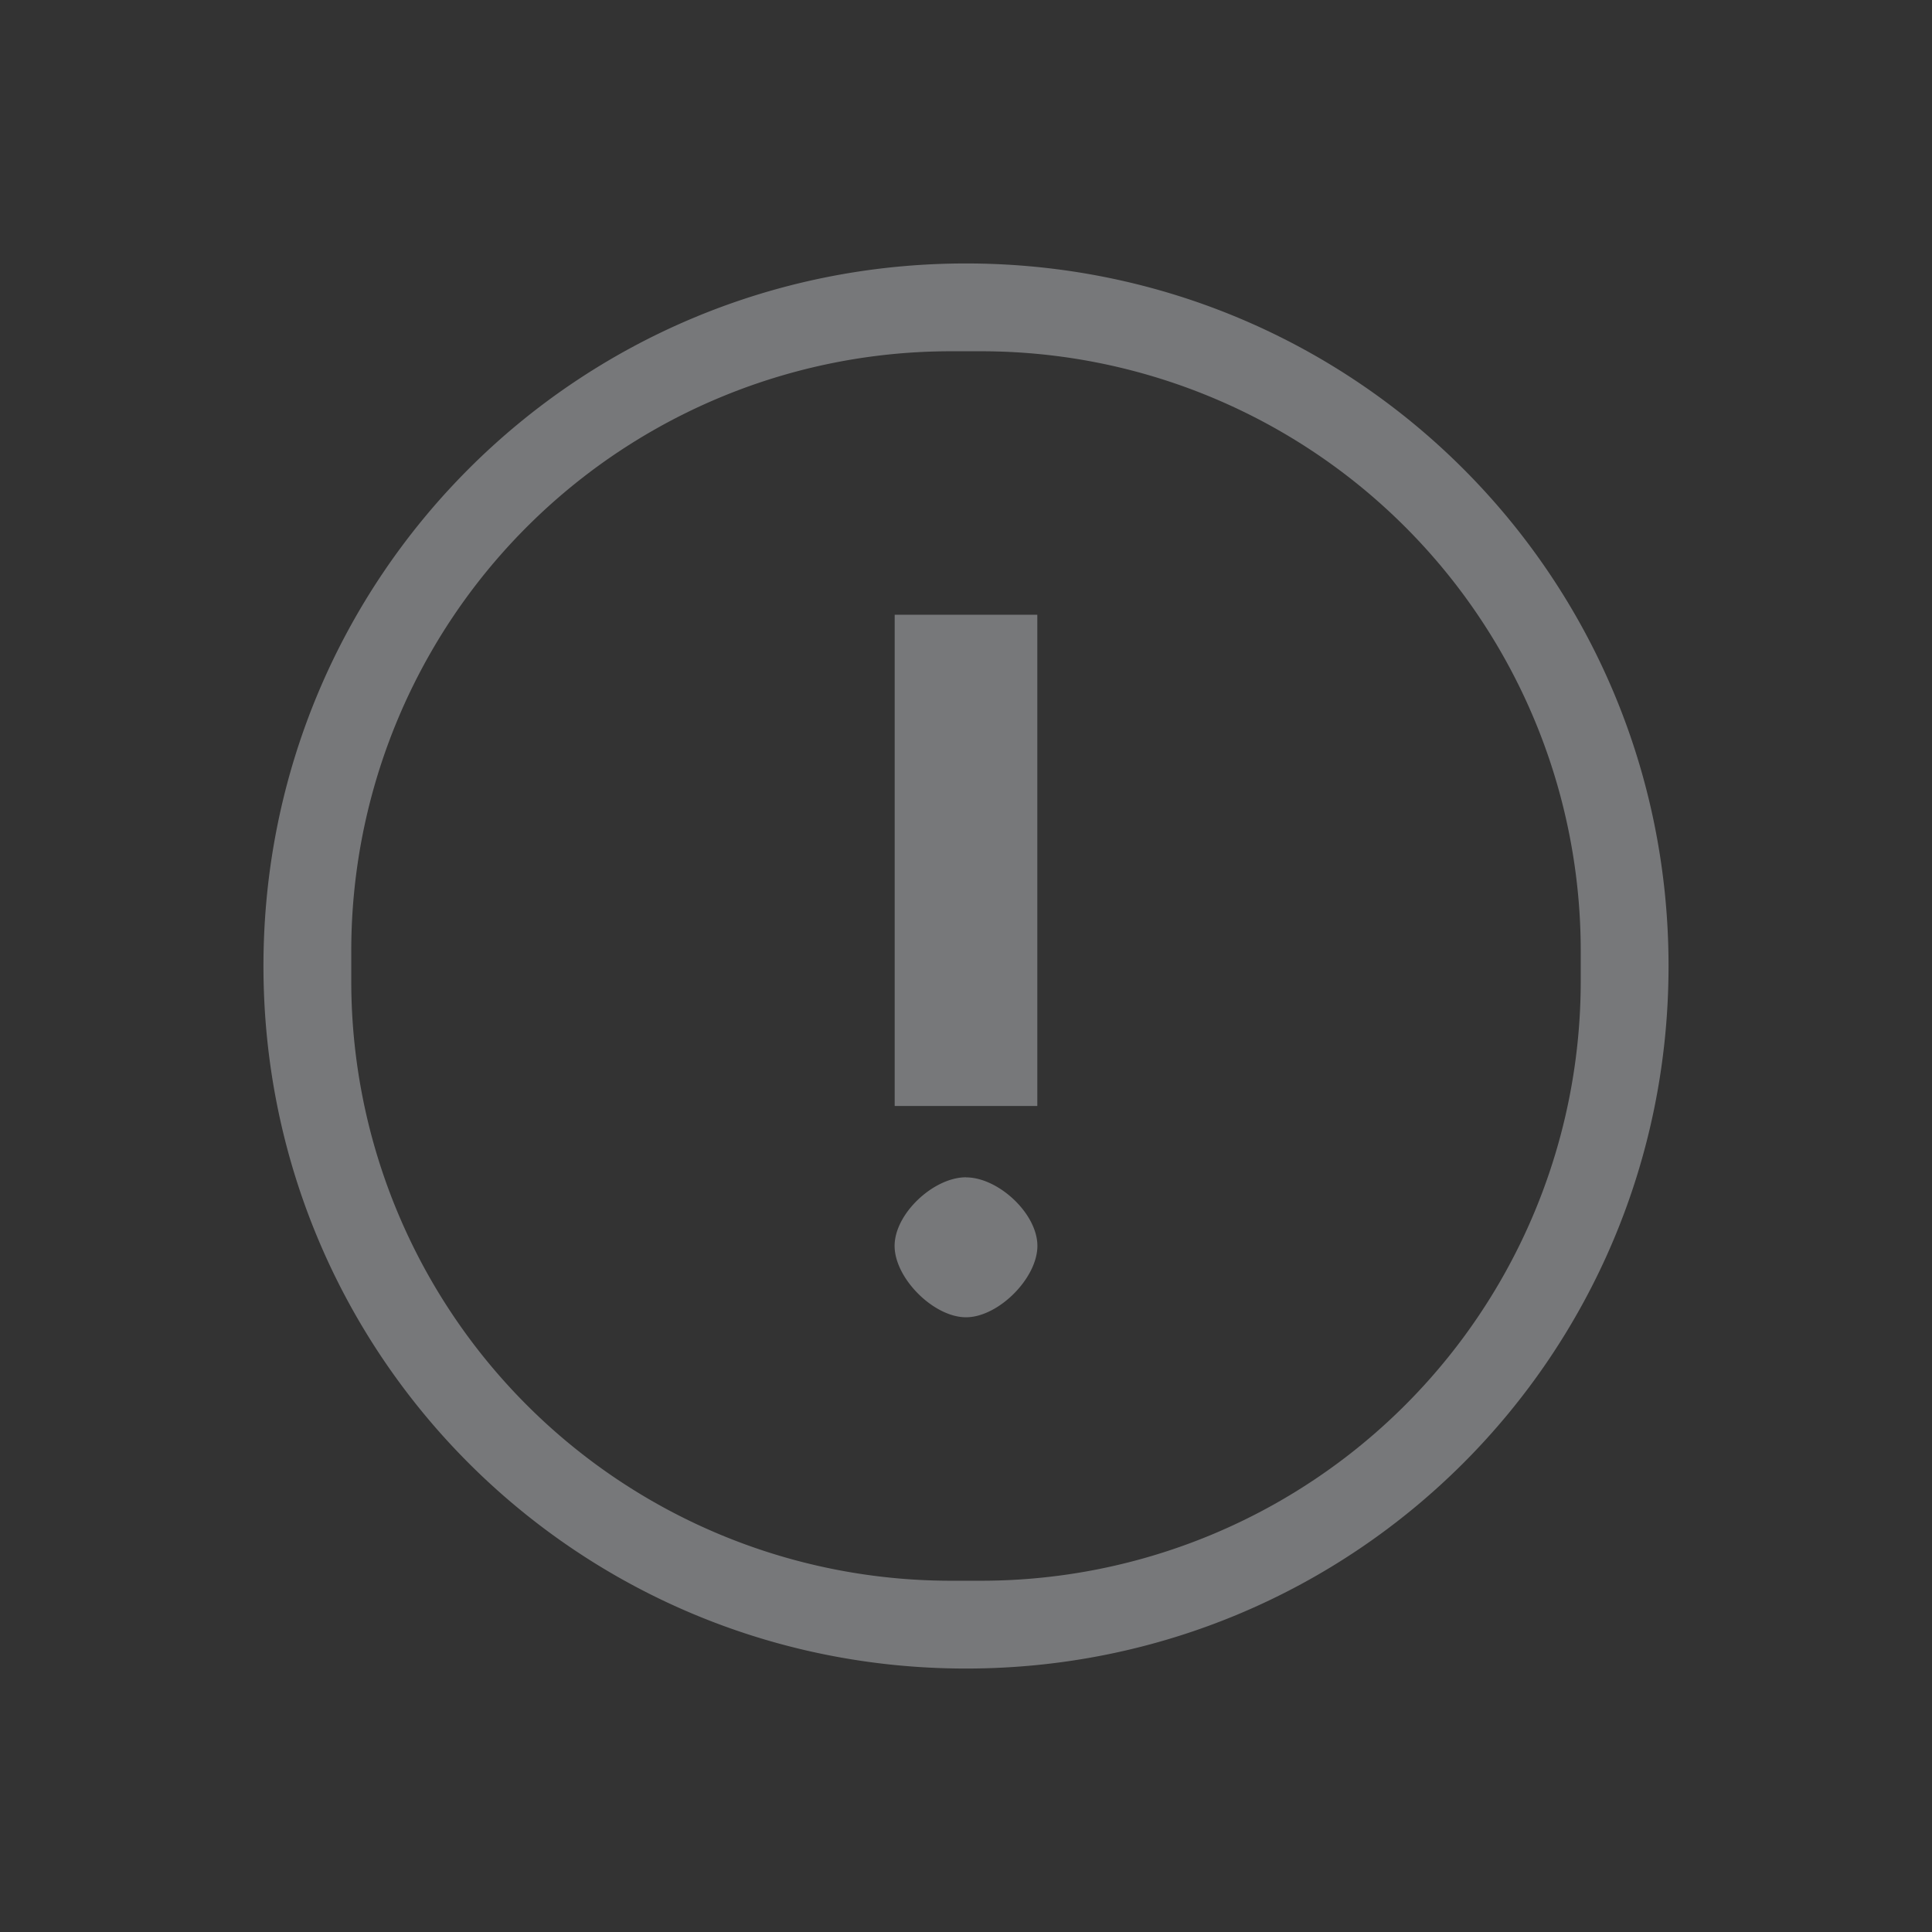 <svg xmlns="http://www.w3.org/2000/svg" xmlns:xlink="http://www.w3.org/1999/xlink" viewBox="0 0 22 22" id="svg" version="1.1" width="100%" height="100%"><rect x="0" y="0" width="22" height="22" fill="#333333" stroke="none"/><defs id="defs81"><style id="current-color-scheme" type="text/css">.ColorScheme-Text{color:#7b7c7e}</style><linearGradient xlink:href="#linearGradient4254" id="linearGradient5399" gradientUnits="userSpaceOnUse" x1="317.917" y1="909.772" x2="317.917" y2="912.772"/><linearGradient id="linearGradient4254"><stop id="stop4256" offset="0" stop-color="#888" stop-opacity="1"/><stop id="stop4258" offset="1" stop-color="#232323" stop-opacity="1"/></linearGradient></defs><g id="notification-progress-active" transform="translate(39 -1)" stroke="none"><path id="rect3009" fill="#fff" fill-opacity="0" d="M1 1h22v22H1z"/><rect ry="8" y="4" x="4" height="16" width="16" id="rect5921-0" fill="#3daee9" fill-opacity="1"/></g><g id="notification-inactive" transform="translate(-1 -1)"><path id="rect3028" fill="#fff" fill-opacity="0" stroke="none" d="M1 1h22v22H1z"/><path d="M11 3c-4.432 0-8 3.568-8 8s3.568 8 8 8 8-3.568 8-8-3.568-8-8-8zm-.156 1h.312A6.827 6.827 0 0 1 18 10.844v.312A6.827 6.827 0 0 1 11.156 18h-.312A6.827 6.827 0 0 1 4 11.156v-.312A6.827 6.827 0 0 1 10.844 4zm-.656 3v5.594h1.624V7h-1.624zM11 13.406c-.368 0-.813.413-.813.781 0 .369.445.813.813.813.368 0 .813-.444.813-.813 0-.368-.445-.78-.813-.78z" transform="translate(1 1)" id="path3016" class="ColorScheme-Text" fill="currentColor" fill-opacity=".941" stroke="none"/></g><g id="notification-progress-inactive" transform="translate(39 39)"><path id="rect3060" fill="#fff" fill-opacity="0" stroke="none" d="M1 1h22v22H1z"/><rect ry="8" y="4" x="4" height="16" width="16" id="rect5933-8" class="ColorScheme-Text" opacity=".4" fill="currentColor" fill-opacity="1" stroke="none"/></g><g id="notification-active" transform="translate(-1 39)" stroke="none"><path id="rect3068" fill="#fff" fill-opacity="0" d="M1 1h22v22H1z"/><rect id="rect4130-82-0" width="16" height="16" x="4" y="4" ry="8" fill="#3daee9" fill-opacity="1"/><path d="M11.203 7.2l-.003 7.2h1.6l.003-7.2zm.8 8a.8.8 0 1 0 0 1.6.8.8 0 0 0 0-1.6z" id="rect4142-6" fill="#fcfcfc" fill-opacity="1"/></g><path class="ColorScheme-Text" d="M-18 23l2-2 2 2z" id="expander-bottom" fill="currentColor" fill-opacity="1"/><path class="ColorScheme-Text" id="expander-top" d="M-18 17l2 2 2-2z" fill="currentColor" fill-opacity="1"/><path class="ColorScheme-Text" d="M-13 18l-2 2 2 2z" id="expander-right" fill="currentColor" fill-opacity="1"/><path class="ColorScheme-Text" id="expander-left" d="M-19 18l2 2-2 2z" fill="currentColor" fill-opacity="1"/><g transform="translate(-1 -41)" id="notification-disabled"><path id="rect3022" fill="#fff" fill-opacity="0" stroke="none" d="M1 1h22v22H1z"/><path class="ColorScheme-Text" id="path3024" transform="translate(1 1)" d="M11 3c-4.432 0-8 3.568-8 8s3.568 8 8 8 8-3.568 8-8-3.568-8-8-8zm-.156 1h.312A6.827 6.827 0 0 1 18 10.844v.312A6.827 6.827 0 0 1 11.156 18h-.312A6.827 6.827 0 0 1 4 11.156v-.312A6.827 6.827 0 0 1 10.844 4zm-.656 3v5.594h1.624V7h-1.624zM11 13.406c-.368 0-.813.413-.813.781 0 .369.445.813.813.813.368 0 .813-.444.813-.813 0-.368-.445-.78-.813-.78z" fill="currentColor" fill-opacity=".941" stroke="none" opacity=".4"/></g><g transform="translate(39 -41)" id="notification-empty"><path id="rect3798" fill="#fff" fill-opacity="0" stroke="none" d="M1 1h22v22H1z"/><path class="ColorScheme-Text" id="path3800" transform="translate(1 1)" d="M11 3c-4.432 0-8 3.568-8 8s3.568 8 8 8 8-3.568 8-8-3.568-8-8-8zm-.156 1h.312A6.827 6.827 0 0 1 18 10.844v.312A6.827 6.827 0 0 1 11.156 18h-.312A6.827 6.827 0 0 1 4 11.156v-.312A6.827 6.827 0 0 1 10.844 4z" fill="currentColor" fill-opacity=".941" stroke="none"/></g></svg>
